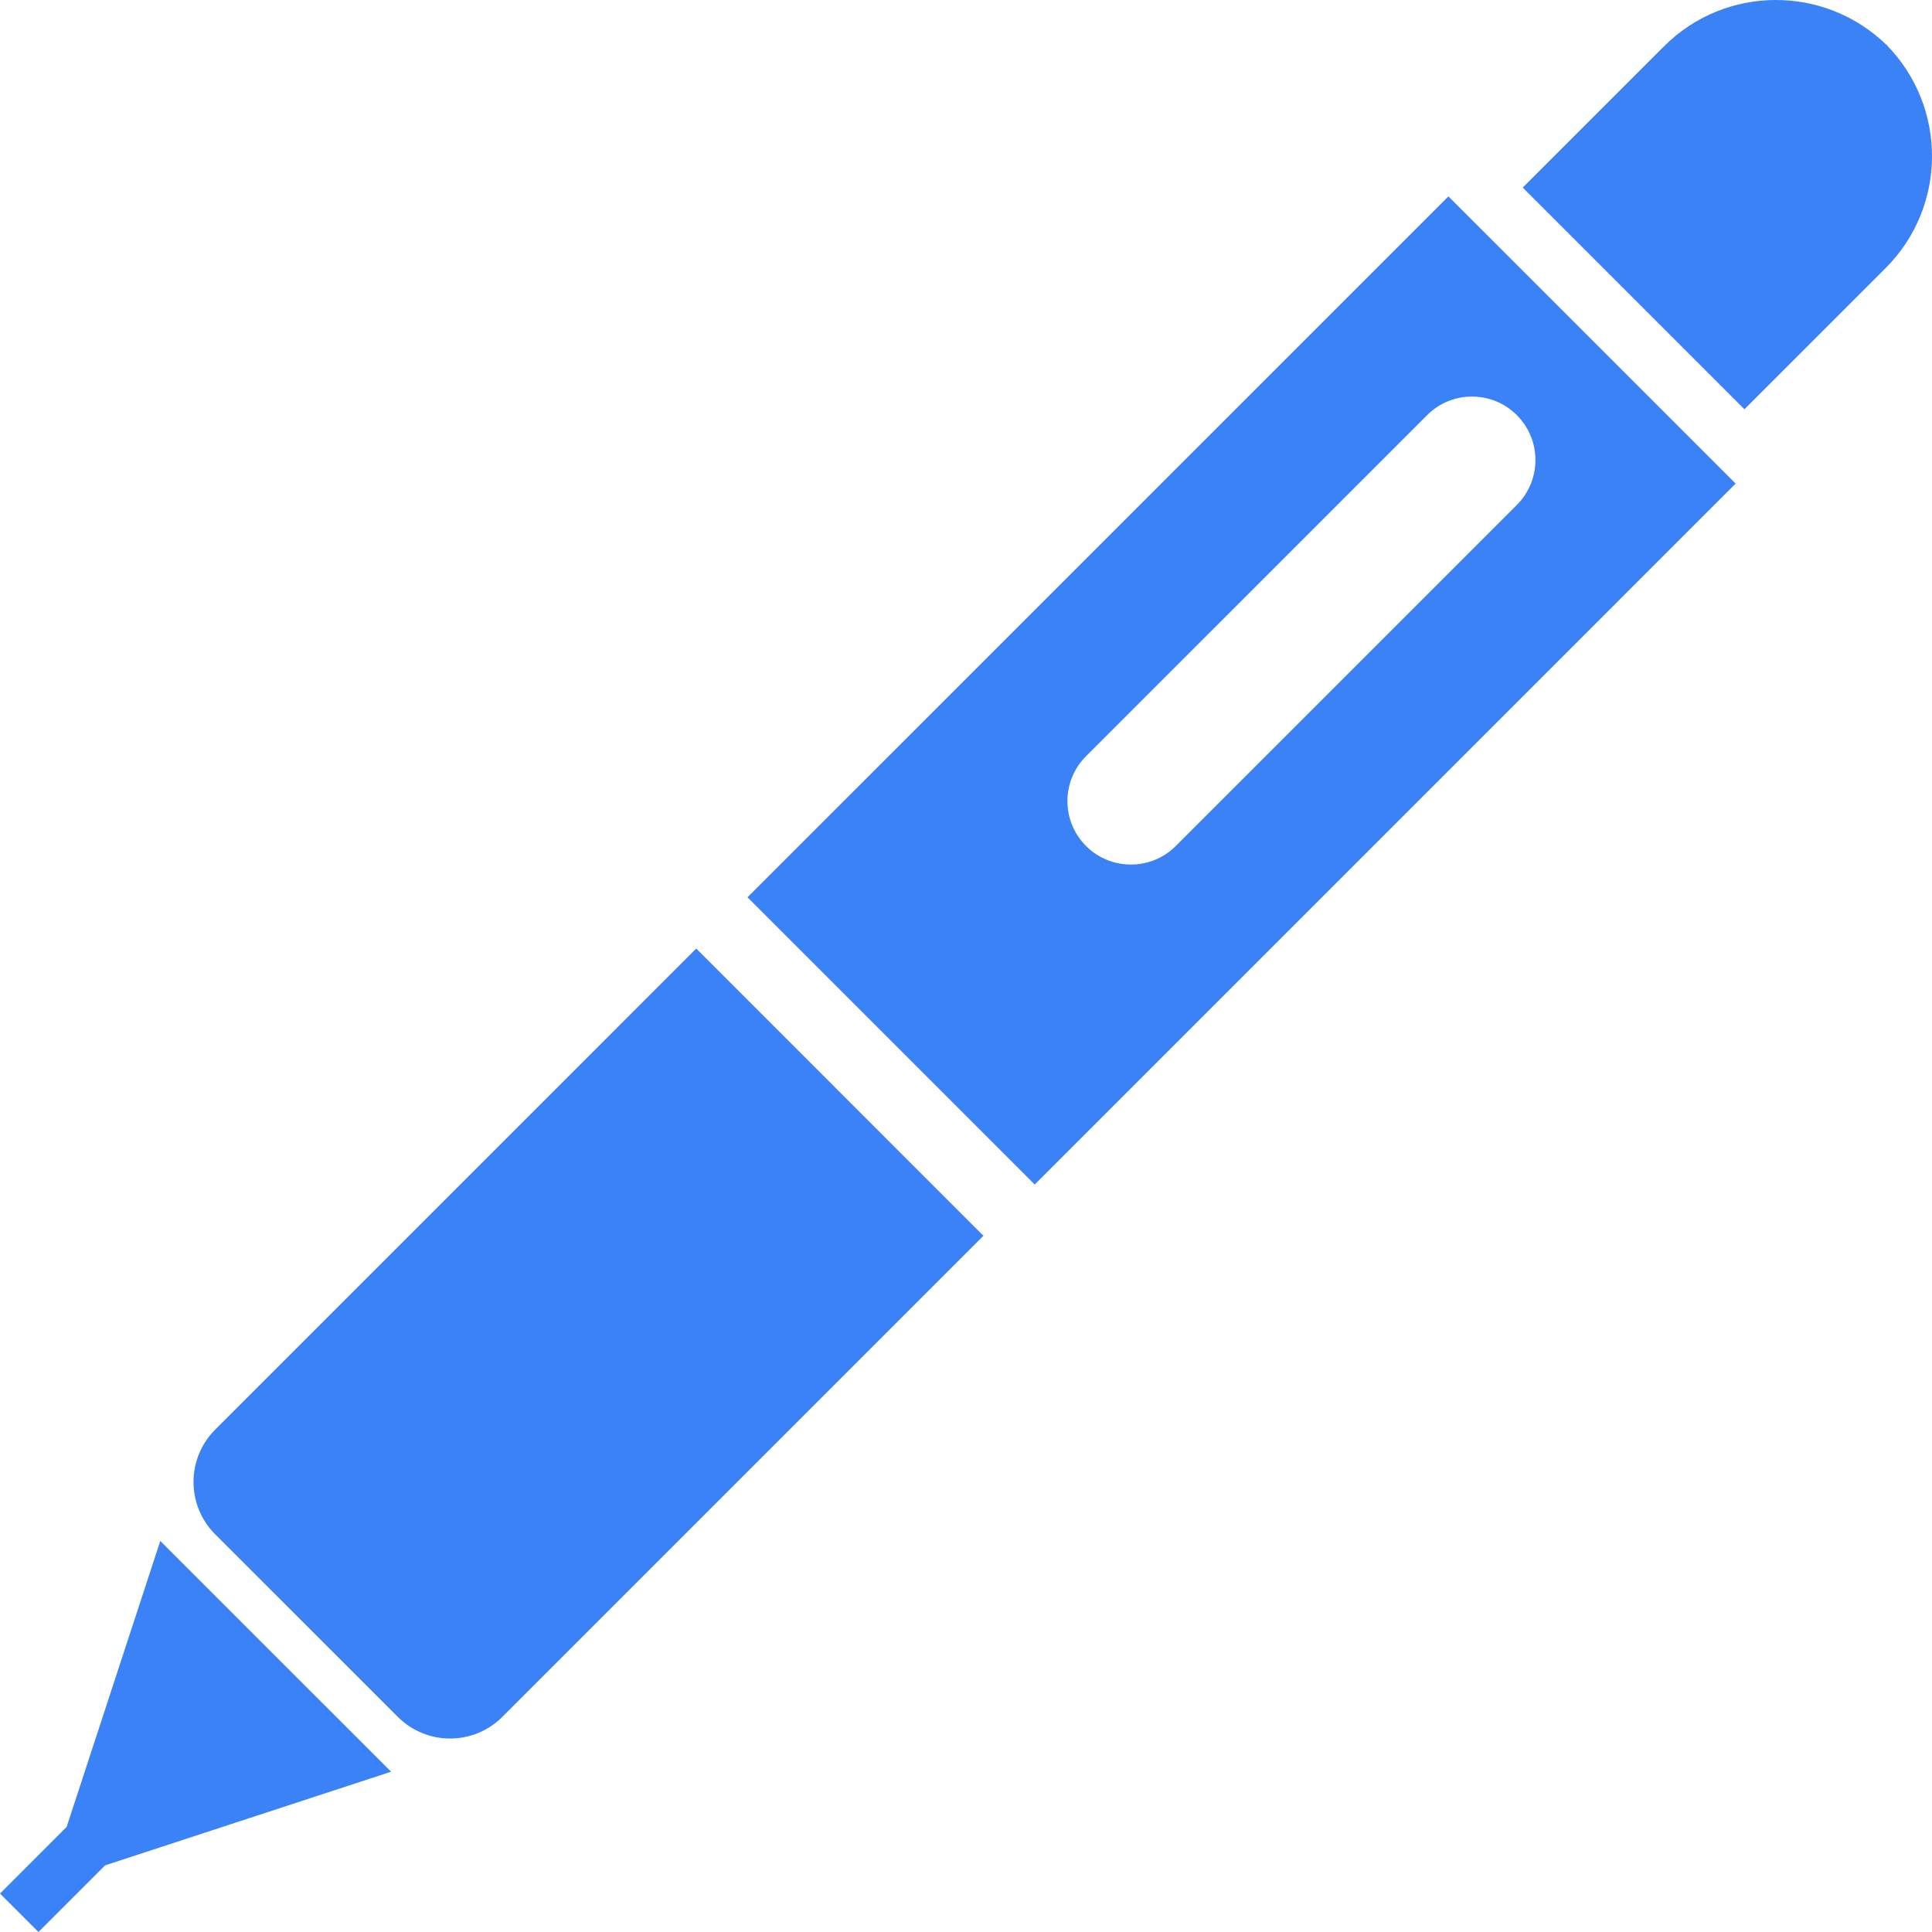 <!--?xml version="1.0" encoding="utf-8"?-->
<!-- Generator: Adobe Illustrator 18.1.1, SVG Export Plug-In . SVG Version: 6.00 Build 0)  -->

<svg version="1.1" id="_x32_" xmlns="http://www.w3.org/2000/svg" xmlns:xlink="http://www.w3.org/1999/xlink" x="0px" y="0px" viewBox="0 0 512 512" style="width: 256px; height: 256px; opacity: 1;" xml:space="preserve">
<style type="text/css">
	.st0{fill:#4B4B4B;}
</style>
<g>
	<path class="st0" d="M500.049,12.005c-16.447-16.095-42.8-16.014-59.103,0.298l-37.405,37.404l58.751,58.751l37.414-37.405
		C516,54.75,516.081,28.443,500.049,12.005z" style="fill: rgb(59, 130, 246);"></path>
	<path class="st0" d="M499.706,11.581c0.126,0.135,0.216,0.288,0.343,0.424c0.117,0.108,0.252,0.18,0.37,0.298L499.706,11.581z" style="fill: rgb(59, 130, 246);"></path>
	<path class="st0" d="M57.019,378.871c-7.65,7.65-7.65,20.074,0,27.734l48.394,48.375c7.641,7.66,20.073,7.66,27.724,0
		l127.48-127.48l-76.109-76.127L57.019,378.871z" style="fill: rgb(59, 130, 246);"></path>
	<polygon class="st0" points="17.665,484.139 0,501.813 10.195,511.999 27.86,494.335 103.644,469.524 42.476,408.364 	" style="fill: rgb(59, 130, 246);"></polygon>
	<path class="st0" d="M198.094,237.787l76.118,76.118l185.752-185.753l-76.118-76.108L198.094,237.787z M401.98,110.019
		c6.568,6.558,6.568,17.222,0,23.79l-90.382,90.382c-6.568,6.568-17.213,6.568-23.791,0c-6.568-6.559-6.568-17.223,0-23.782
		l90.391-90.39C384.758,103.451,395.413,103.451,401.98,110.019z" style="fill: rgb(59, 130, 246);"></path>
</g>
</svg>
